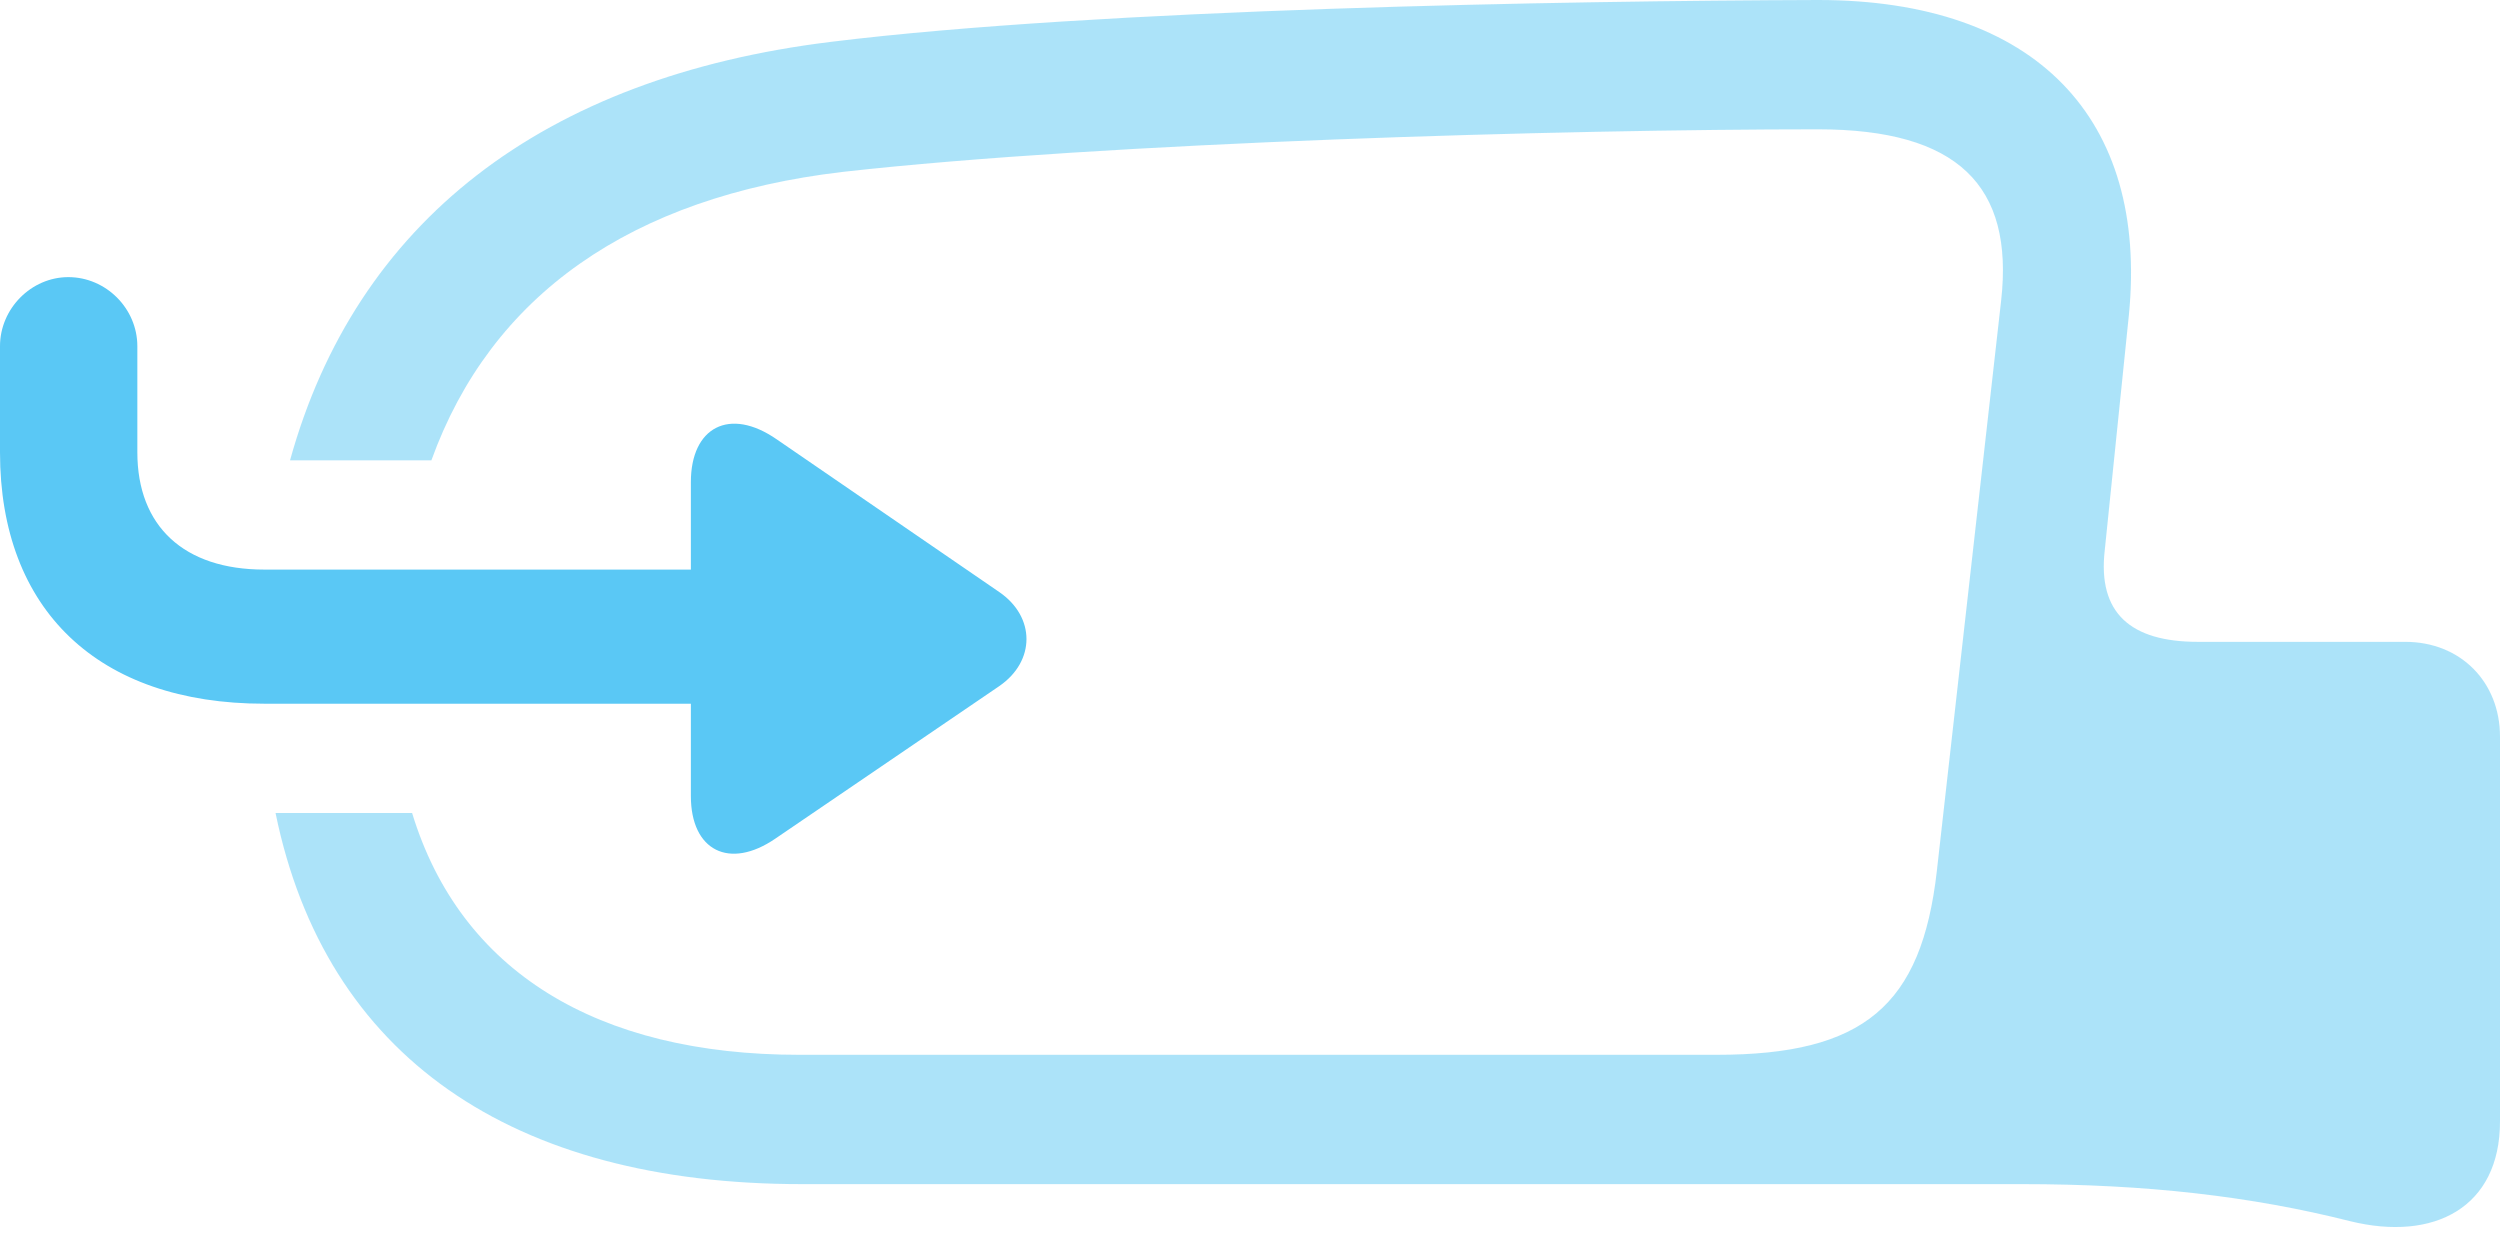 <?xml version="1.0" encoding="UTF-8"?>
<!--Generator: Apple Native CoreSVG 175.5-->
<!DOCTYPE svg
PUBLIC "-//W3C//DTD SVG 1.1//EN"
       "http://www.w3.org/Graphics/SVG/1.1/DTD/svg11.dtd">
<svg version="1.1" xmlns="http://www.w3.org/2000/svg" xmlns:xlink="http://www.w3.org/1999/xlink" width="37.988" height="18.909">
 <g>
  <rect height="18.909" opacity="0" width="37.988" x="0" y="0"/>
  <path d="M12.183 17.993L30.725 17.993C32.605 17.993 34.204 18.176 35.706 18.555C36.987 18.872 37.988 18.347 37.988 17.041L37.988 11.194C37.988 10.364 37.39 9.753 36.548 9.753L33.398 9.753C32.373 9.753 31.873 9.314 31.982 8.362L32.349 4.785C32.642 1.807 30.945 0 27.625 0C23.791 0.012 16.699 0.134 12.634 0.635C8.24 1.172 5.408 3.381 4.407 6.995C5.115 6.995 5.835 6.995 6.555 6.995C7.458 4.492 9.583 2.991 12.805 2.612C16.821 2.161 23.791 1.965 27.625 1.965C29.748 1.965 30.603 2.82 30.408 4.565L29.431 13.232C29.199 15.283 28.32 16.028 26.086 16.028L12.146 16.028C9.07 16.028 6.995 14.758 6.262 12.354C5.566 12.354 4.883 12.354 4.187 12.354C4.944 16.052 7.776 17.993 12.183 17.993Z" fill="#5ac8f5" fill-opacity="0.5"/>
  <path d="M0 6.873C0 9.265 1.489 10.693 4.016 10.693L10.498 10.693L10.498 12.097C10.498 12.927 11.084 13.22 11.78 12.744L15.185 10.425C15.735 10.046 15.735 9.375 15.185 8.997L11.804 6.677C11.084 6.177 10.498 6.494 10.498 7.324L10.498 8.655L4.016 8.655C2.795 8.655 2.087 7.996 2.087 6.873L2.087 5.261C2.087 4.688 1.611 4.211 1.038 4.211C0.476 4.211 0 4.688 0 5.261Z" fill="#5ac8f5"/>
 </g>
</svg>

